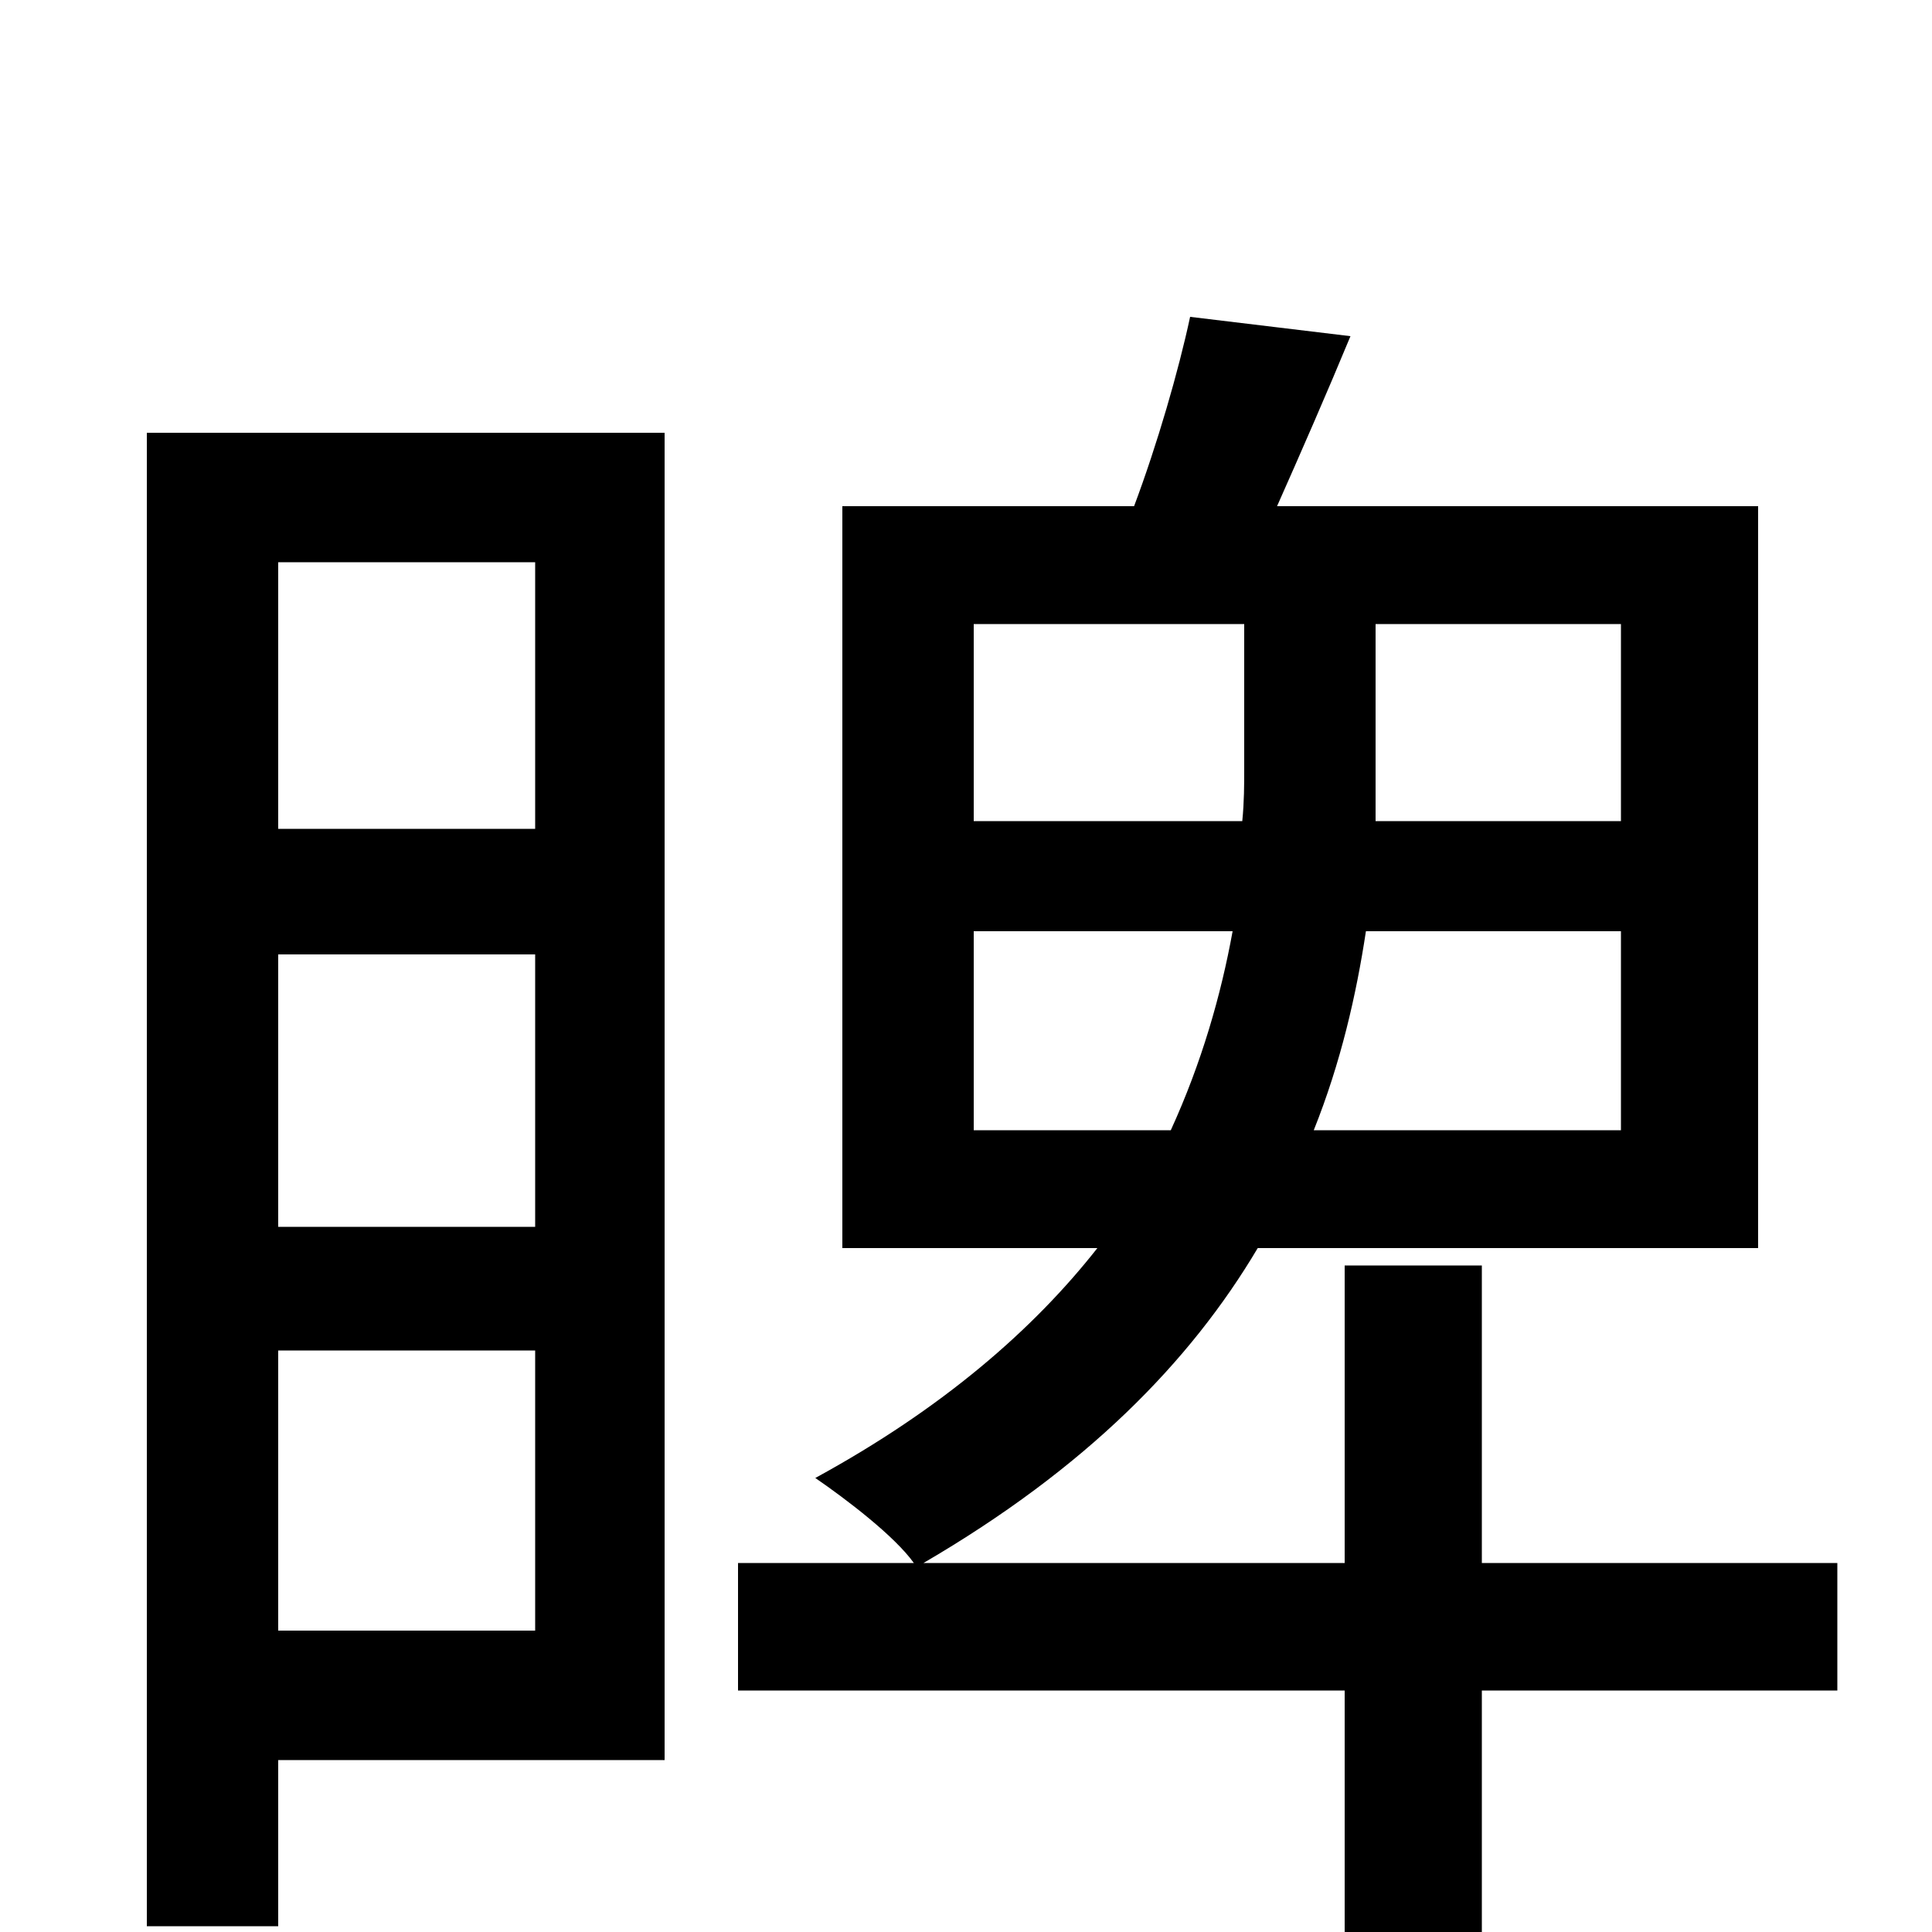 <svg xmlns="http://www.w3.org/2000/svg" viewBox="0 -1000 1000 1000">
	<path fill="#000000" d="M277 -709V-571H144V-709ZM144 -156V-301H277V-156ZM144 -506H277V-365H144ZM344 -776H76V-3H144V-89H344ZM504 -415V-518H638C632 -485 622 -450 606 -415ZM504 -677H644V-602C644 -594 644 -585 643 -575H504ZM839 -575H712C712 -584 712 -593 712 -601V-677H839ZM839 -415H680C694 -450 702 -485 707 -518H839ZM951 -191H767V-345H696V-191H478C562 -240 616 -295 651 -354H910V-738H661C673 -765 687 -797 699 -826L616 -836C610 -808 599 -770 587 -738H436V-354H568C535 -312 488 -271 422 -235C438 -224 463 -205 473 -191H382V-125H696V77H767V-125H951Z"/>
</svg>